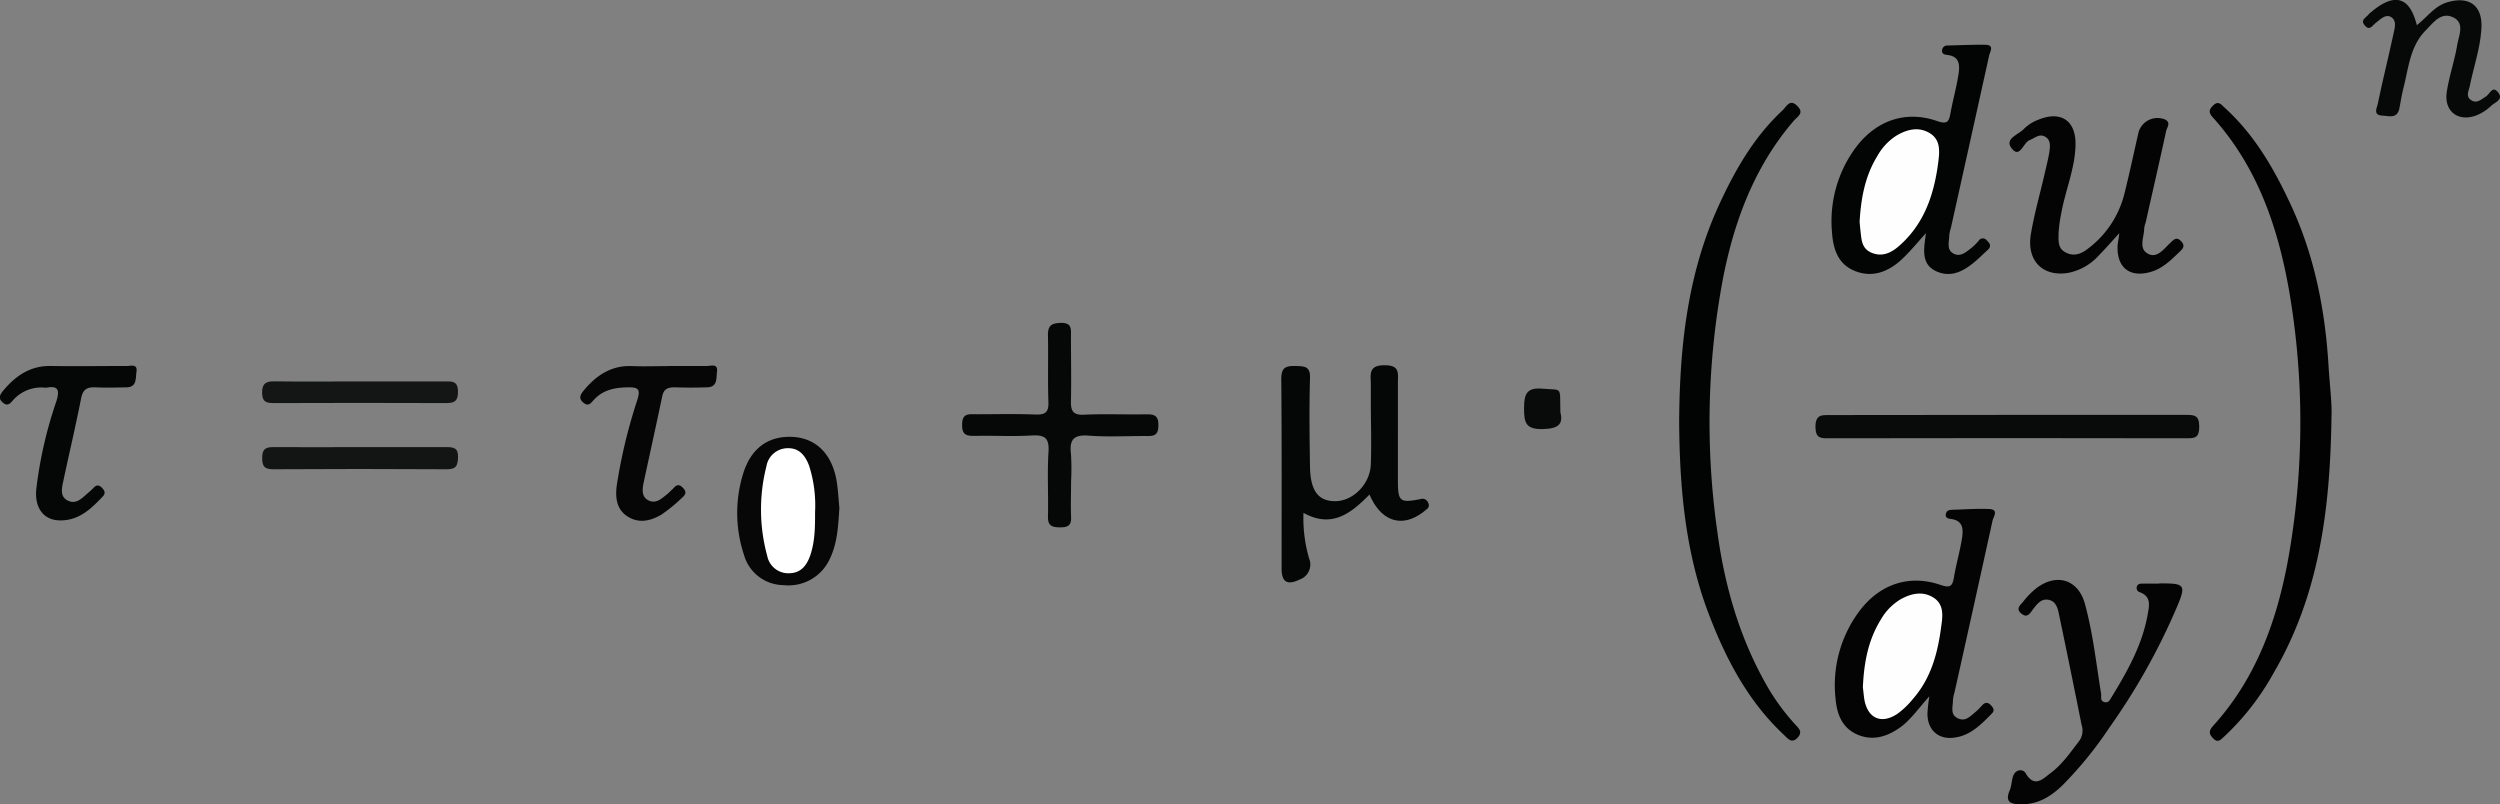 <svg id="Layer_1" data-name="Layer 1" xmlns="http://www.w3.org/2000/svg" viewBox="0 0 611.97 196.88"><rect x="0" y="0" width="611.97" height="196.88" fill="#808080" stroke="none"/><defs><style>.cls-1{fill:#050606;}.cls-2{fill:#020203;}.cls-3{fill:#020303;}.cls-4{fill:#030404;}.cls-5{fill:#040404;}.cls-6{fill:#040405;}.cls-7{fill:#090a0a;}.cls-8{fill:#fefefe;}.cls-9{fill:#fffeff;}.cls-10{fill:#060607;}.cls-11{fill:#070708;}.cls-12{fill:#fff;}.cls-13{fill:#060707;}.cls-14{fill:#131414;}.cls-15{fill:#141515;}.cls-16{fill:#070808;}</style></defs>

<g id="tensiondecorte"><path class="cls-1" d="M11.27,392.47a9.23,9.23,0,0,0-8,3c-.68.76-1.33,1.7-2.58.59s-.58-2,.23-3c3-3.55,6.57-6,11.52-5.92,6.22.09,12.42,0,18.63,0,1,0,2.72-.61,2.37,1.47-.23,1.56.14,3.72-2.45,3.76s-5,.12-7.53,0c-2-.1-3.11.42-3.55,2.62-1.32,6.72-2.9,13.39-4.33,20.11-.38,1.8-1,4,1.08,5s3.45-.63,4.87-1.83A18.36,18.36,0,0,0,23,416.9c.7-.72,1.32-.64,2,.06s.92,1.33.25,2.06c-2.94,3.12-6,6.08-10.74,5.91-3.77-.12-6-3-5.6-7.56a103.46,103.46,0,0,1,4.91-21.54C14.79,392.76,14.12,391.93,11.27,392.47Z" transform="translate(-0.04 -297.55)"/></g>

<g id="dudy"><path class="cls-2" d="M570.76,399.46c-.3,23-3.08,43.87-14.2,62.88a62.67,62.67,0,0,1-12.12,15.56c-.75.67-1.49,1.62-2.62.41-1-1-1.19-1.75-.11-3,11.83-13,16.78-29.13,19.29-46a189.73,189.73,0,0,0-.57-60.35c-2.72-15.64-7.73-30.44-18.65-42.6-1-1.1-1.18-1.81-.06-2.92,1.35-1.41,2.1-.24,2.92.5,7.19,6.52,11.94,14.71,16,23.39,5.92,12.61,8.57,26,9.4,39.79C570.32,391.73,570.91,396.32,570.76,399.46Z" transform="translate(-0.04 -297.55)"/><path class="cls-3" d="M411.08,400.78c.11-18.22,2-36.11,9.69-52.92,3.93-8.57,8.55-16.71,15.54-23.22,1-.88,1.82-3.11,3.76-1.08,1.64,1.71,0,2.5-.93,3.55-9.67,11.24-14.64,24.66-17.39,38.92a189.51,189.51,0,0,0-1.3,61.87c1.86,13.6,5.64,26.52,12.63,38.41a53.85,53.85,0,0,0,6.39,8.56c.92,1,1.93,1.85.56,3.3s-2.37.19-3.21-.64c-8.9-8.28-14.39-18.82-18.62-30C412.52,432.44,411.18,416.7,411.08,400.78Z" transform="translate(-0.04 -297.55)"/><path class="cls-4" d="M471.49,354.64c-2.19,2.37-4,4.65-6.13,6.59-3.23,2.93-7.1,4.35-11.32,2.63s-5.32-5.57-5.57-9.73a30.22,30.22,0,0,1,5.85-20.48c5-6.66,12.25-9.14,19.93-6.46,2.46.85,2.87.14,3.24-1.91.56-3.11,1.42-6.16,1.93-9.29.37-2.26.5-4.67-2.79-5-.75-.09-1.29-.32-1.19-1.19a1.26,1.26,0,0,1,1.38-1.11h0c3-.07,6.07-.22,9.1-.18,2.52,0,1.18,1.74,1,2.81q-4.64,21-9.32,42a8.51,8.51,0,0,0-.41,1.93c0,1.51-.72,3.37,1,4.35s3.2-.39,4.52-1.43a14,14,0,0,0,1.68-1.68,1.18,1.18,0,0,1,1.61-.43,1,1,0,0,1,.39.35c.79.72,1.18,1.44.22,2.31s-1.71,1.63-2.6,2.42c-2.9,2.57-6.15,4.57-10,2.81S471,358.32,471.49,354.64Z" transform="translate(-0.04 -297.55)"/><path class="cls-5" d="M472.33,468c-2.66,2.92-4.44,5.6-7,7.5-3.26,2.37-6.87,3.55-10.77,1.8-3.66-1.66-4.87-5-5.2-8.74a30.2,30.2,0,0,1,5.75-21.3c5-6.73,12.27-9.19,20-6.51,2.37.81,2.86.25,3.23-1.87.53-3.13,1.41-6.18,1.93-9.3.39-2.29.48-4.65-2.78-5-.7-.1-1.29-.36-1.13-1.19s.73-1,1.44-1.05c3-.08,6.08-.31,9.11-.19,2.51.09,1.11,1.83.87,2.89q-4.6,21-9.32,42.09a7.85,7.85,0,0,0-.37,1.93c0,1.51-.71,3.37,1.13,4.29s3-.35,4.23-1.38a14,14,0,0,0,1.69-1.66c.76-.86,1.45-1,2.29-.08.63.67.9,1.31.18,2-2.7,2.74-5.4,5.55-9.53,5.92-3.74.37-6.27-2.08-6.22-6A36.24,36.24,0,0,1,472.33,468Z" transform="translate(-0.04 -297.55)"/><path class="cls-5" d="M518.82,354.63c-1.87,2.05-3.42,3.82-5.07,5.51a13.57,13.57,0,0,1-7.46,4.21c-6.16,1-10.2-2.93-9.12-9.47.82-4.92,2.21-9.76,3.34-14.65.41-1.8.87-3.55,1.18-5.41.19-1.42.46-3.09-1.18-3.89-1.34-.66-2.44.45-3.65.92-1.58.63-2.37,4.63-4.4,2-1.85-2.37,1.74-3.35,3-4.74a10,10,0,0,1,3.64-2.29c5.49-2.23,9.16.33,9,6.27-.13,5.74-2.46,11-3.47,16.57a34.69,34.69,0,0,0-.68,5.07c0,1.67-.24,3.55,1.63,4.55,2.05,1.18,3.93.42,5.53-.83A24.12,24.12,0,0,0,520,345.25c1.29-5.12,2.37-10.29,3.55-15.39a4.83,4.83,0,0,1,6-3.22c.18.05.36.12.54.19,1.43.81.38,1.93.2,2.77-1.61,7.47-3.34,14.91-5,22.36a6.24,6.24,0,0,0-.38,1.53c0,2.13-1.48,4.88.94,6.18,2.19,1.18,3.79-1.1,5.31-2.53.87-.82,1.64-1.86,2.88-.44,1.08,1.18.11,1.93-.61,2.63-2,1.92-4,3.9-6.74,4.73-5.28,1.61-8.6-1-8.28-6.53C518.49,356.71,518.69,355.9,518.82,354.63Z" transform="translate(-0.04 -297.55)"/><path class="cls-6" d="M528.61,440.36h.79c5.45,0,5.77.5,3.55,5.72a158,158,0,0,1-16.56,29.58,93.83,93.83,0,0,1-11.48,14.12c-2.82,2.72-6,4.73-10.18,4.64-2.37,0-4-.45-2.74-3.4.45-1.07.46-2.36.82-3.45.6-1.79,2.47-1.81,3.06-.78,2.2,3.79,4.32,1.33,6.13,0,2.87-2.13,4.91-5.14,7.1-8a4.35,4.35,0,0,0,.49-3.79q-2.67-13.38-5.46-26.72c-.32-1.53-.64-3.35-2.37-3.84-2-.57-3.1,1-4.15,2.37-.75,1-1.36,2.1-2.8.91s-.15-2.12.5-2.92a19.25,19.25,0,0,1,3.33-3.36c4.93-3.64,10.08-2,11.73,3.81,2,7.24,2.8,14.74,4,22.15.12.71-.32,1.69.76,2s1.37-.53,1.79-1.18c3.85-6.32,7.49-12.72,8.82-20.12.41-2.26,1-4.54-1.94-5.6a1.06,1.06,0,0,1-.72-1.19c.12-.85.84-.9,1.5-.9h4Z" transform="translate(-0.04 -297.55)"/><path class="cls-7" d="M491.39,399.11H535c2.1,0,3.39,0,3.39,2.84s-1.08,2.89-3.27,2.89q-43.62-.09-87.26,0c-2,0-3.38.14-3.42-2.76,0-3.15,1.61-2.93,3.71-2.93Z" transform="translate(-0.04 -297.55)"/><path class="cls-8" d="M455.25,351.85c.34-5.92,1.37-11.29,4.36-16.14a14,14,0,0,1,4.52-4.88c2.6-1.57,5.44-2.36,8.22-.73s2.48,4.52,2.16,7.1c-1,7.89-3.41,15.17-9.65,20.6-1.85,1.62-4,2.66-6.53,1.68s-2.6-3.09-2.84-5.2C455.38,353.36,455.31,352.45,455.25,351.85Z" transform="translate(-0.04 -297.55)"/><path class="cls-9" d="M456.05,465.78c.27-6.13,1.33-11.63,4.4-16.57a13.59,13.59,0,0,1,4.91-5c2.56-1.41,5.33-2,7.91-.41s2.36,4.31,2,6.77c-.83,6.61-2.45,12.95-7,18.11a20.35,20.35,0,0,1-3.69,3.55c-4,2.73-7.44,1.18-8.2-3.64C456.23,467.47,456.13,466.43,456.05,465.78Z" transform="translate(-0.04 -297.55)"/></g>
<g id="tensioninicial"><path class="cls-10" d="M163.62,387.14h9.47c1,0,2.74-.69,2.46,1.42-.2,1.56.18,3.72-2.37,3.8s-5.29.1-7.93,0c-1.68,0-2.72.37-3.1,2.18-1.46,7-3,13.9-4.49,20.85-.36,1.69-.74,3.69,1.1,4.64s3.24-.45,4.6-1.51c.41-.32.75-.75,1.18-1.1.74-.69,1.34-1.76,2.57-.56s.66,1.88-.24,2.65a37.55,37.55,0,0,1-4.91,4c-2.58,1.52-5.46,2.27-8.28.48s-3.06-4.83-2.64-7.77a129.7,129.7,0,0,1,5-20.75c.86-2.71.21-3.16-2.37-3.1-3.17.06-6,.6-8.28,3.07-.68.76-1.32,1.74-2.58.65s-.65-2,.16-3c3.12-3.74,6.82-6.18,11.92-5.92,2.9.11,5.81,0,8.71,0Z" transform="translate(-0.04 -297.55)"/><path class="cls-11" d="M205.51,421.88c-.28,4.43-.48,8.65-2.37,12.53a11.11,11.11,0,0,1-11.31,6.37,10.15,10.15,0,0,1-9.68-7.43,32.55,32.55,0,0,1-.2-19.84c1.94-6.33,6.3-9.37,12.27-9,5.55.35,9.4,4.1,10.57,10.52C205.2,417.35,205.3,419.8,205.51,421.88Z" transform="translate(-0.04 -297.55)"/><path class="cls-12" d="M199.56,422.92c0,3.55,0,7.1-1.18,10.58-.83,2.37-2.19,4.26-5,4.37a5.26,5.26,0,0,1-5.53-4.24,43,43,0,0,1-.2-21.93,5.29,5.29,0,0,1,5.4-4.43c2.79,0,4.19,2,5.06,4.31A32,32,0,0,1,199.56,422.92Z" transform="translate(-0.04 -297.55)"/></g>
<g id="plus"><path class="cls-13" d="M262.23,415.34c0,2.9-.12,5.81,0,8.71.12,2.2-.85,2.61-2.81,2.59s-2.9-.46-2.85-2.65c.13-5.28-.2-10.58.13-15.84.23-3.55-1.06-4.17-4.22-4-4.48.28-9,0-13.46.1-2,0-3.55.1-3.46-2.78,0-2.71,1.49-2.55,3.3-2.52,4.88,0,9.77-.12,14.65.07,2.36.08,3.25-.52,3.17-3-.19-5.41,0-10.83-.11-16.24-.07-2.37.68-3.13,3.11-3.19,2.75-.06,2.54,1.46,2.52,3.25,0,5.28.11,10.56,0,15.83-.08,2.54.57,3.55,3.28,3.39,4.88-.23,9.78,0,14.66-.09,2,0,3.55-.11,3.46,2.77,0,2.69-1.48,2.56-3.29,2.54-4.63,0-9.27.26-13.86-.1-3.68-.27-4.64,1.1-4.25,4.46A58.28,58.28,0,0,1,262.23,415.34Z" transform="translate(-0.04 -297.55)"/><path class="cls-7" d="M382,398.39c.69,2.8-.22,4.07-4.16,4.19-4.35.13-4.73-1.54-4.73-5.14s.75-5.13,4.73-4.73C382.61,393.11,381.84,392.05,382,398.39Z" transform="translate(-0.04 -297.55)"/><path class="cls-14" d="M88.24,407h21c1.81,0,3,.14,2.92,2.49s-.64,2.94-2.91,2.93q-21.15-.13-42.32,0c-2.09,0-2.71-.67-2.71-2.71s.61-2.74,2.7-2.71C74,407.05,81.12,407,88.24,407Z" transform="translate(-0.04 -297.55)"/><path class="cls-15" d="M88.23,390.92h20.63c1.79,0,3.3-.2,3.29,2.54,0,2.43-1,2.78-3.07,2.76q-21-.08-42,0c-1.89,0-2.86-.29-2.88-2.55s1-2.81,3-2.77C74.22,391,81.22,390.92,88.23,390.92Z" transform="translate(-0.04 -297.55)"/></g>
<g id="n"><path class="cls-16" d="M591.65,303.71c2.51-1.92,4.29-4.67,7.53-5.62,5.21-1.53,8.49.75,8.29,6.09-.2,4.92-1.87,9.55-2.83,14.33-.26,1.26-1.1,2.63.3,3.55s2.43-.15,3.55-.84,1.63-2.82,3.06-1.05-.82,2.43-1.69,3.27a11.13,11.13,0,0,1-3.65,2.36c-4.41,1.66-7.9-.95-7.24-5.64.56-3.89,1.91-7.67,2.56-11.56.39-2.37,1.94-5.41-1-6.81s-4.81,1.28-6.65,3.14c-3.91,3.91-4.23,9.22-5.51,14.2-.42,1.66-.68,3.36-1,5-.54,2.57-2.62,1.79-4.16,1.72-2.37-.11-1.31-1.9-1.09-3,1.18-5.67,2.58-11.31,3.81-17,.3-1.39.86-3.15-.5-4.07s-2.66.48-3.78,1.33c-.87.67-1.61,2.16-2.83.55-1-1.29.45-1.81,1-2.56a6.06,6.06,0,0,1,.89-.79C586.29,295.71,589.92,296.79,591.65,303.71Z" transform="translate(-0.04 -297.55)"/></g>
<g id="viscosidad"><path class="cls-1" d="M335.28,418.61c-4.48,4.54-9.18,8.37-16.16,4.48a35,35,0,0,0,1.38,11.18,3.89,3.89,0,0,1-2.12,5.07l-.18.06c-3,1.47-4.44.68-4.44-2.63,0-15.47.06-30.94-.08-46.41,0-2.8,1-3.27,3.48-3.22s3.66.17,3.55,3.12c-.2,7.1-.11,14.27,0,21.42.08,5.92,1.94,8.48,6,8.55,4.39.1,8.7-4.05,8.89-9,.19-5.15,0-10.31,0-15.47v-4.35c-.08-2.44-.46-4.5,3.45-4.45,3.69,0,3.19,2,3.18,4.23V415c0,5.35.41,5.7,5.49,4.73a1.49,1.49,0,0,1,1.89.83c.62,1.18-.32,1.63-1,2.19C343.35,426.9,338.13,425.3,335.28,418.61Z" transform="translate(-0.04 -297.55)"/><rect class="cls-1" x="335.64" y="115.84" width="5.11" height="5.11"/></g>
</svg>